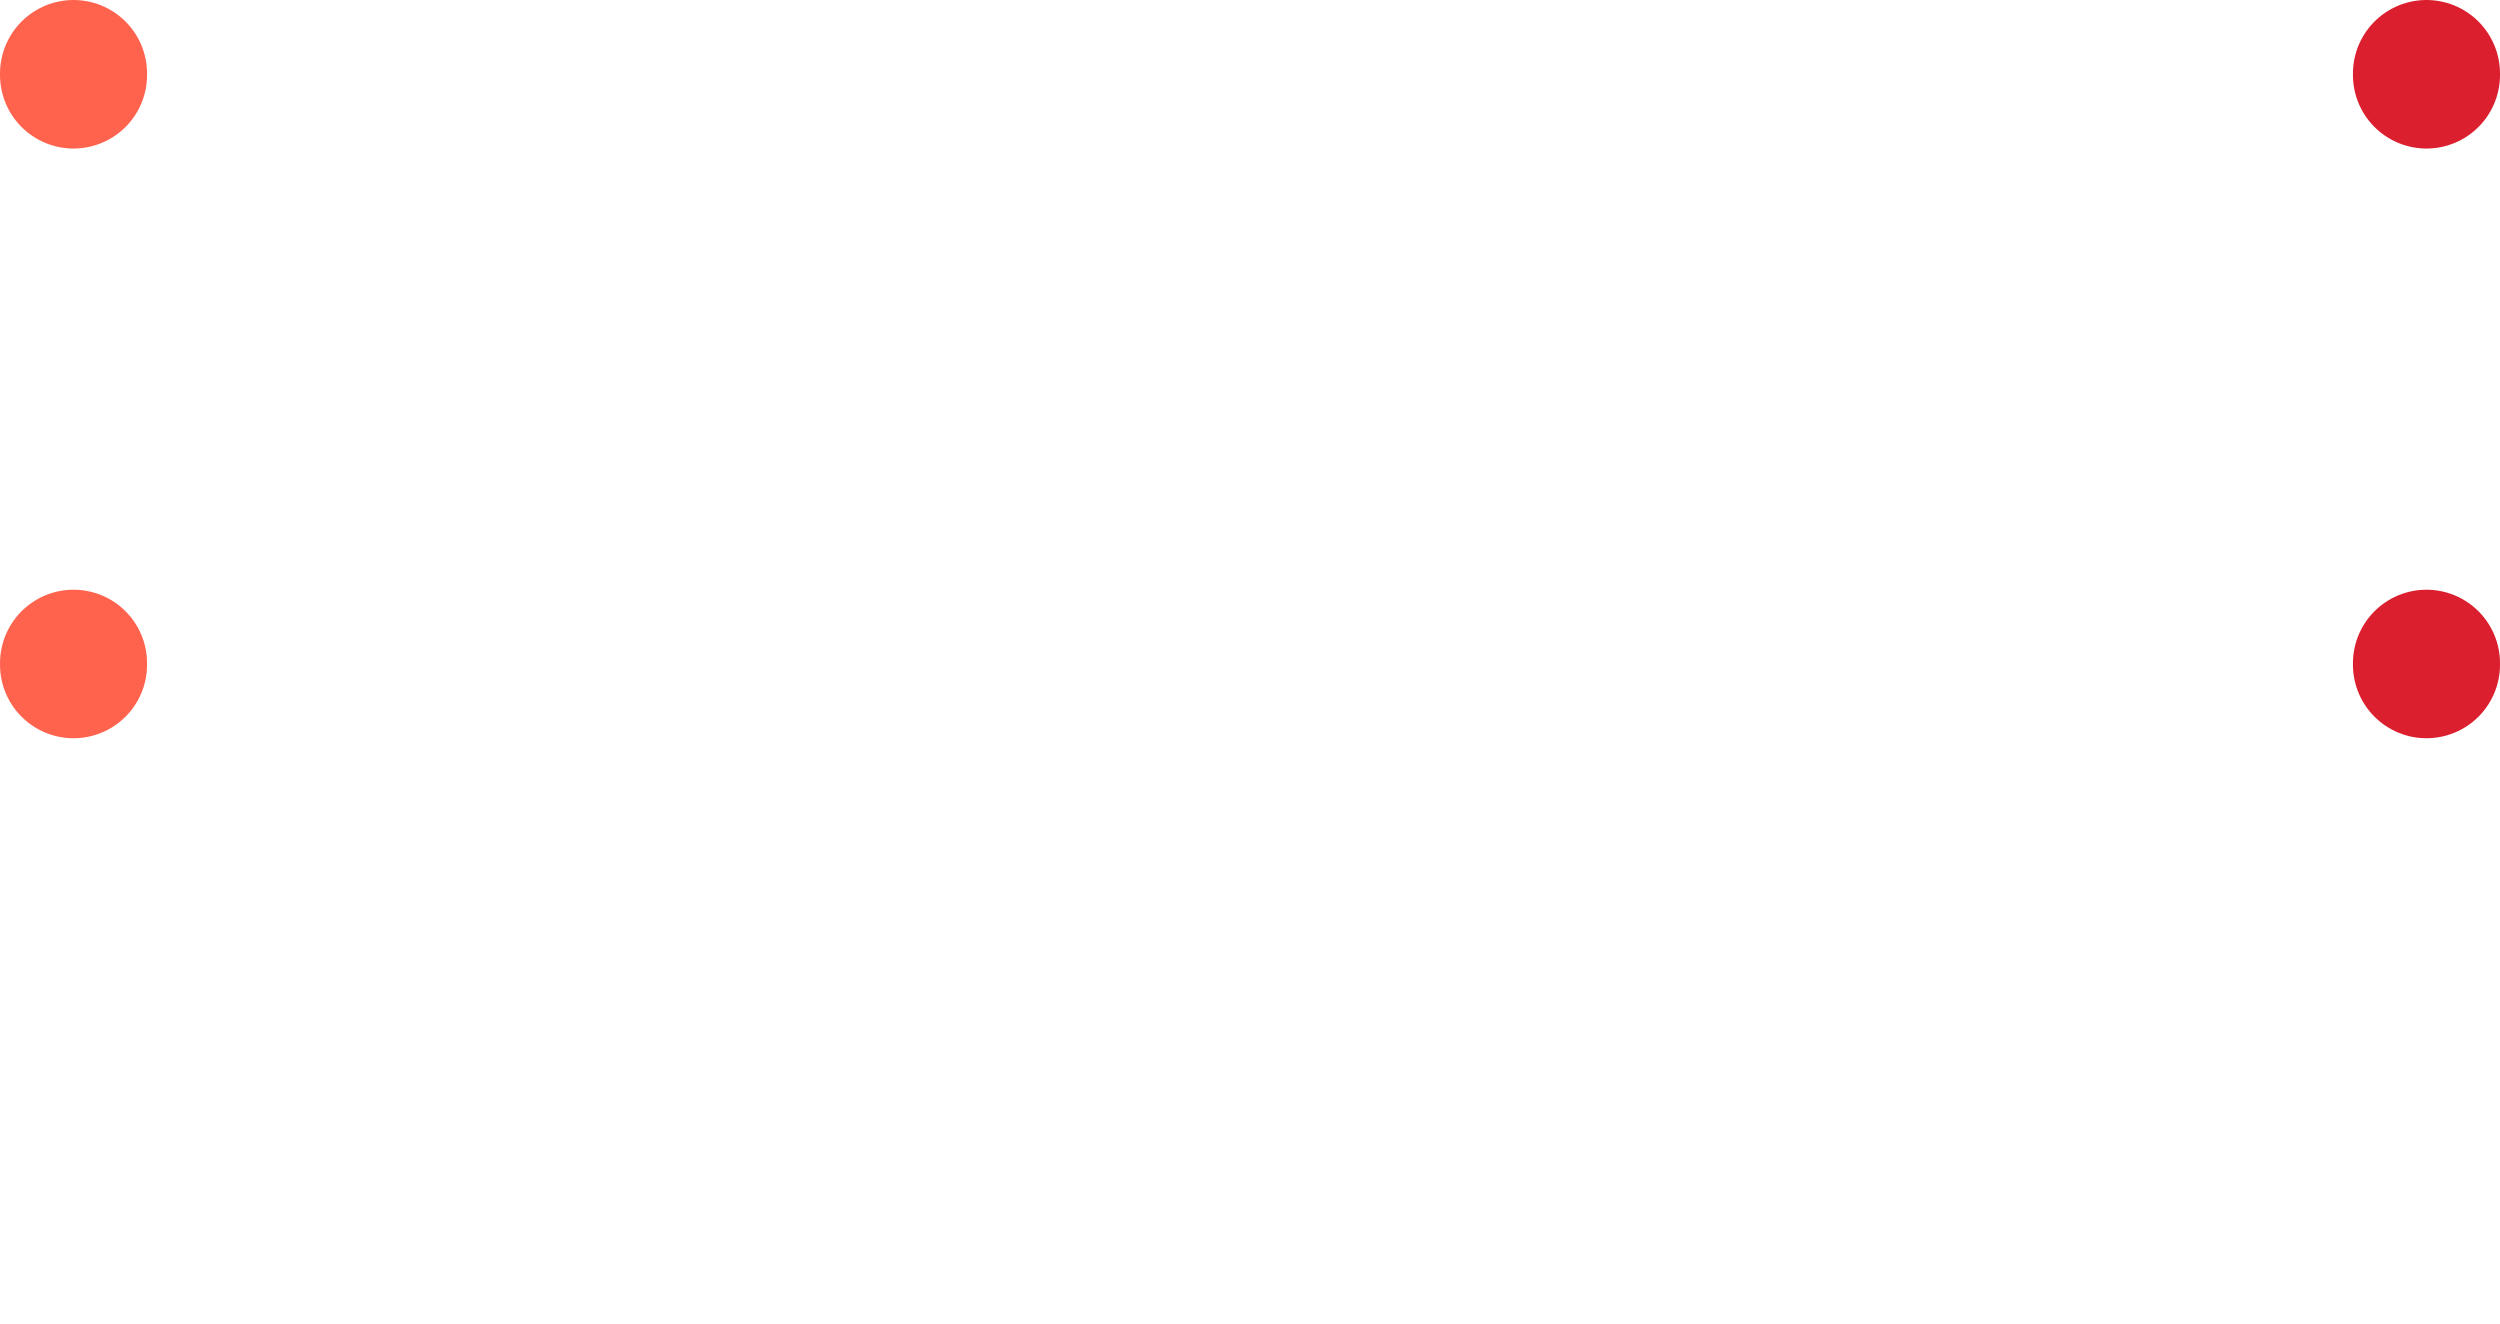<svg width="17" height="9" viewBox="0 0 17 9" fill="none" xmlns="http://www.w3.org/2000/svg">
<path d="M0.5 0.5L0.5 4.5L0.5 8.5" stroke="#FF634E" stroke-linecap="round" stroke-dasharray="0.01 4"/>
<path d="M16.5 0.5V4.5L16.5 8.5" stroke="#DB1F2E" stroke-linecap="round" stroke-dasharray="0.01 4"/>
</svg>
